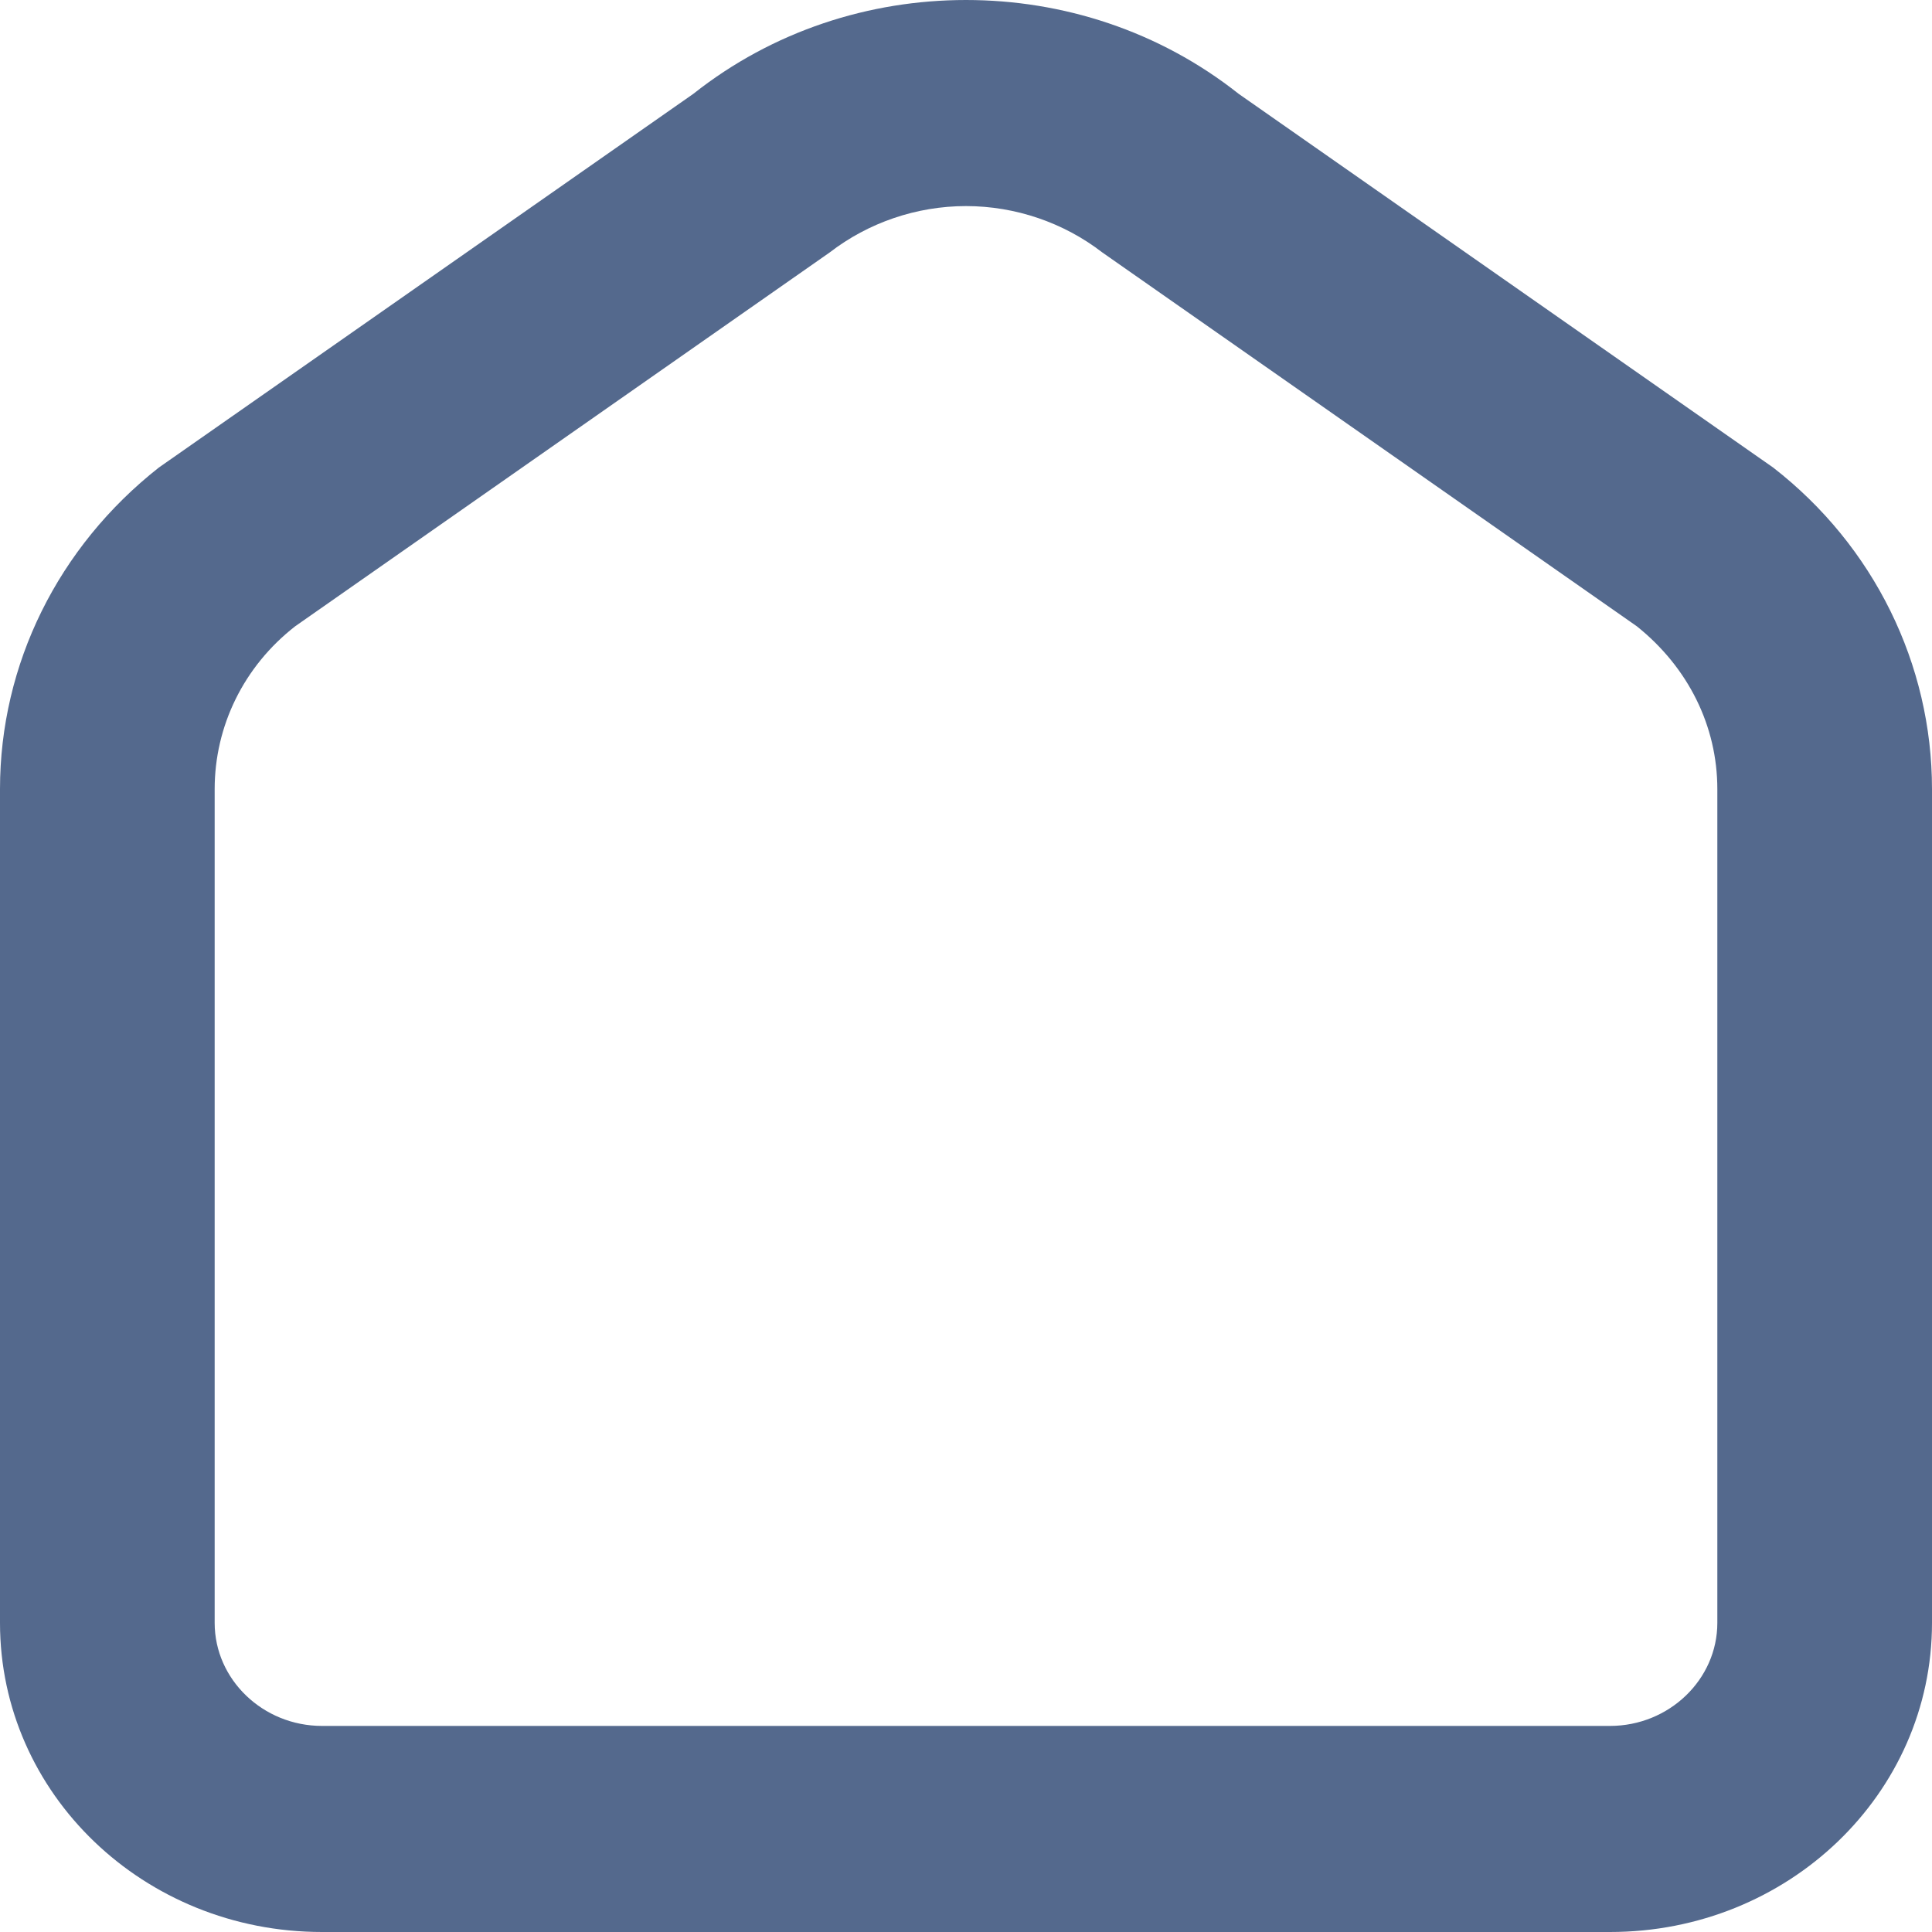 <svg width="18" height="18" viewBox="0 0 18 18" fill="none" xmlns="http://www.w3.org/2000/svg">
<path d="M9 1.92C9.46 1.92 9.91 2.074 10.27 2.352L15.25 5.835C15.73 6.219 16 6.766 16 7.352V15.12C16 15.648 15.55 16.08 15 16.08H3C2.45 16.08 2 15.648 2 15.12V7.352C2 6.766 2.27 6.209 2.75 5.835L7.73 2.352C8.09 2.074 8.54 1.92 9 1.92ZM9 0C8.1 0 7.2 0.288 6.46 0.874L1.48 4.356C0.54 5.096 0 6.19 0 7.352V15.12C0 16.713 1.34 18 3 18H15C16.66 18 18 16.713 18 15.12V7.352C18 6.19 17.46 5.086 16.52 4.356L11.54 0.874C10.8 0.288 9.9 0 9 0Z" fill="#54698D"/>
</svg>

